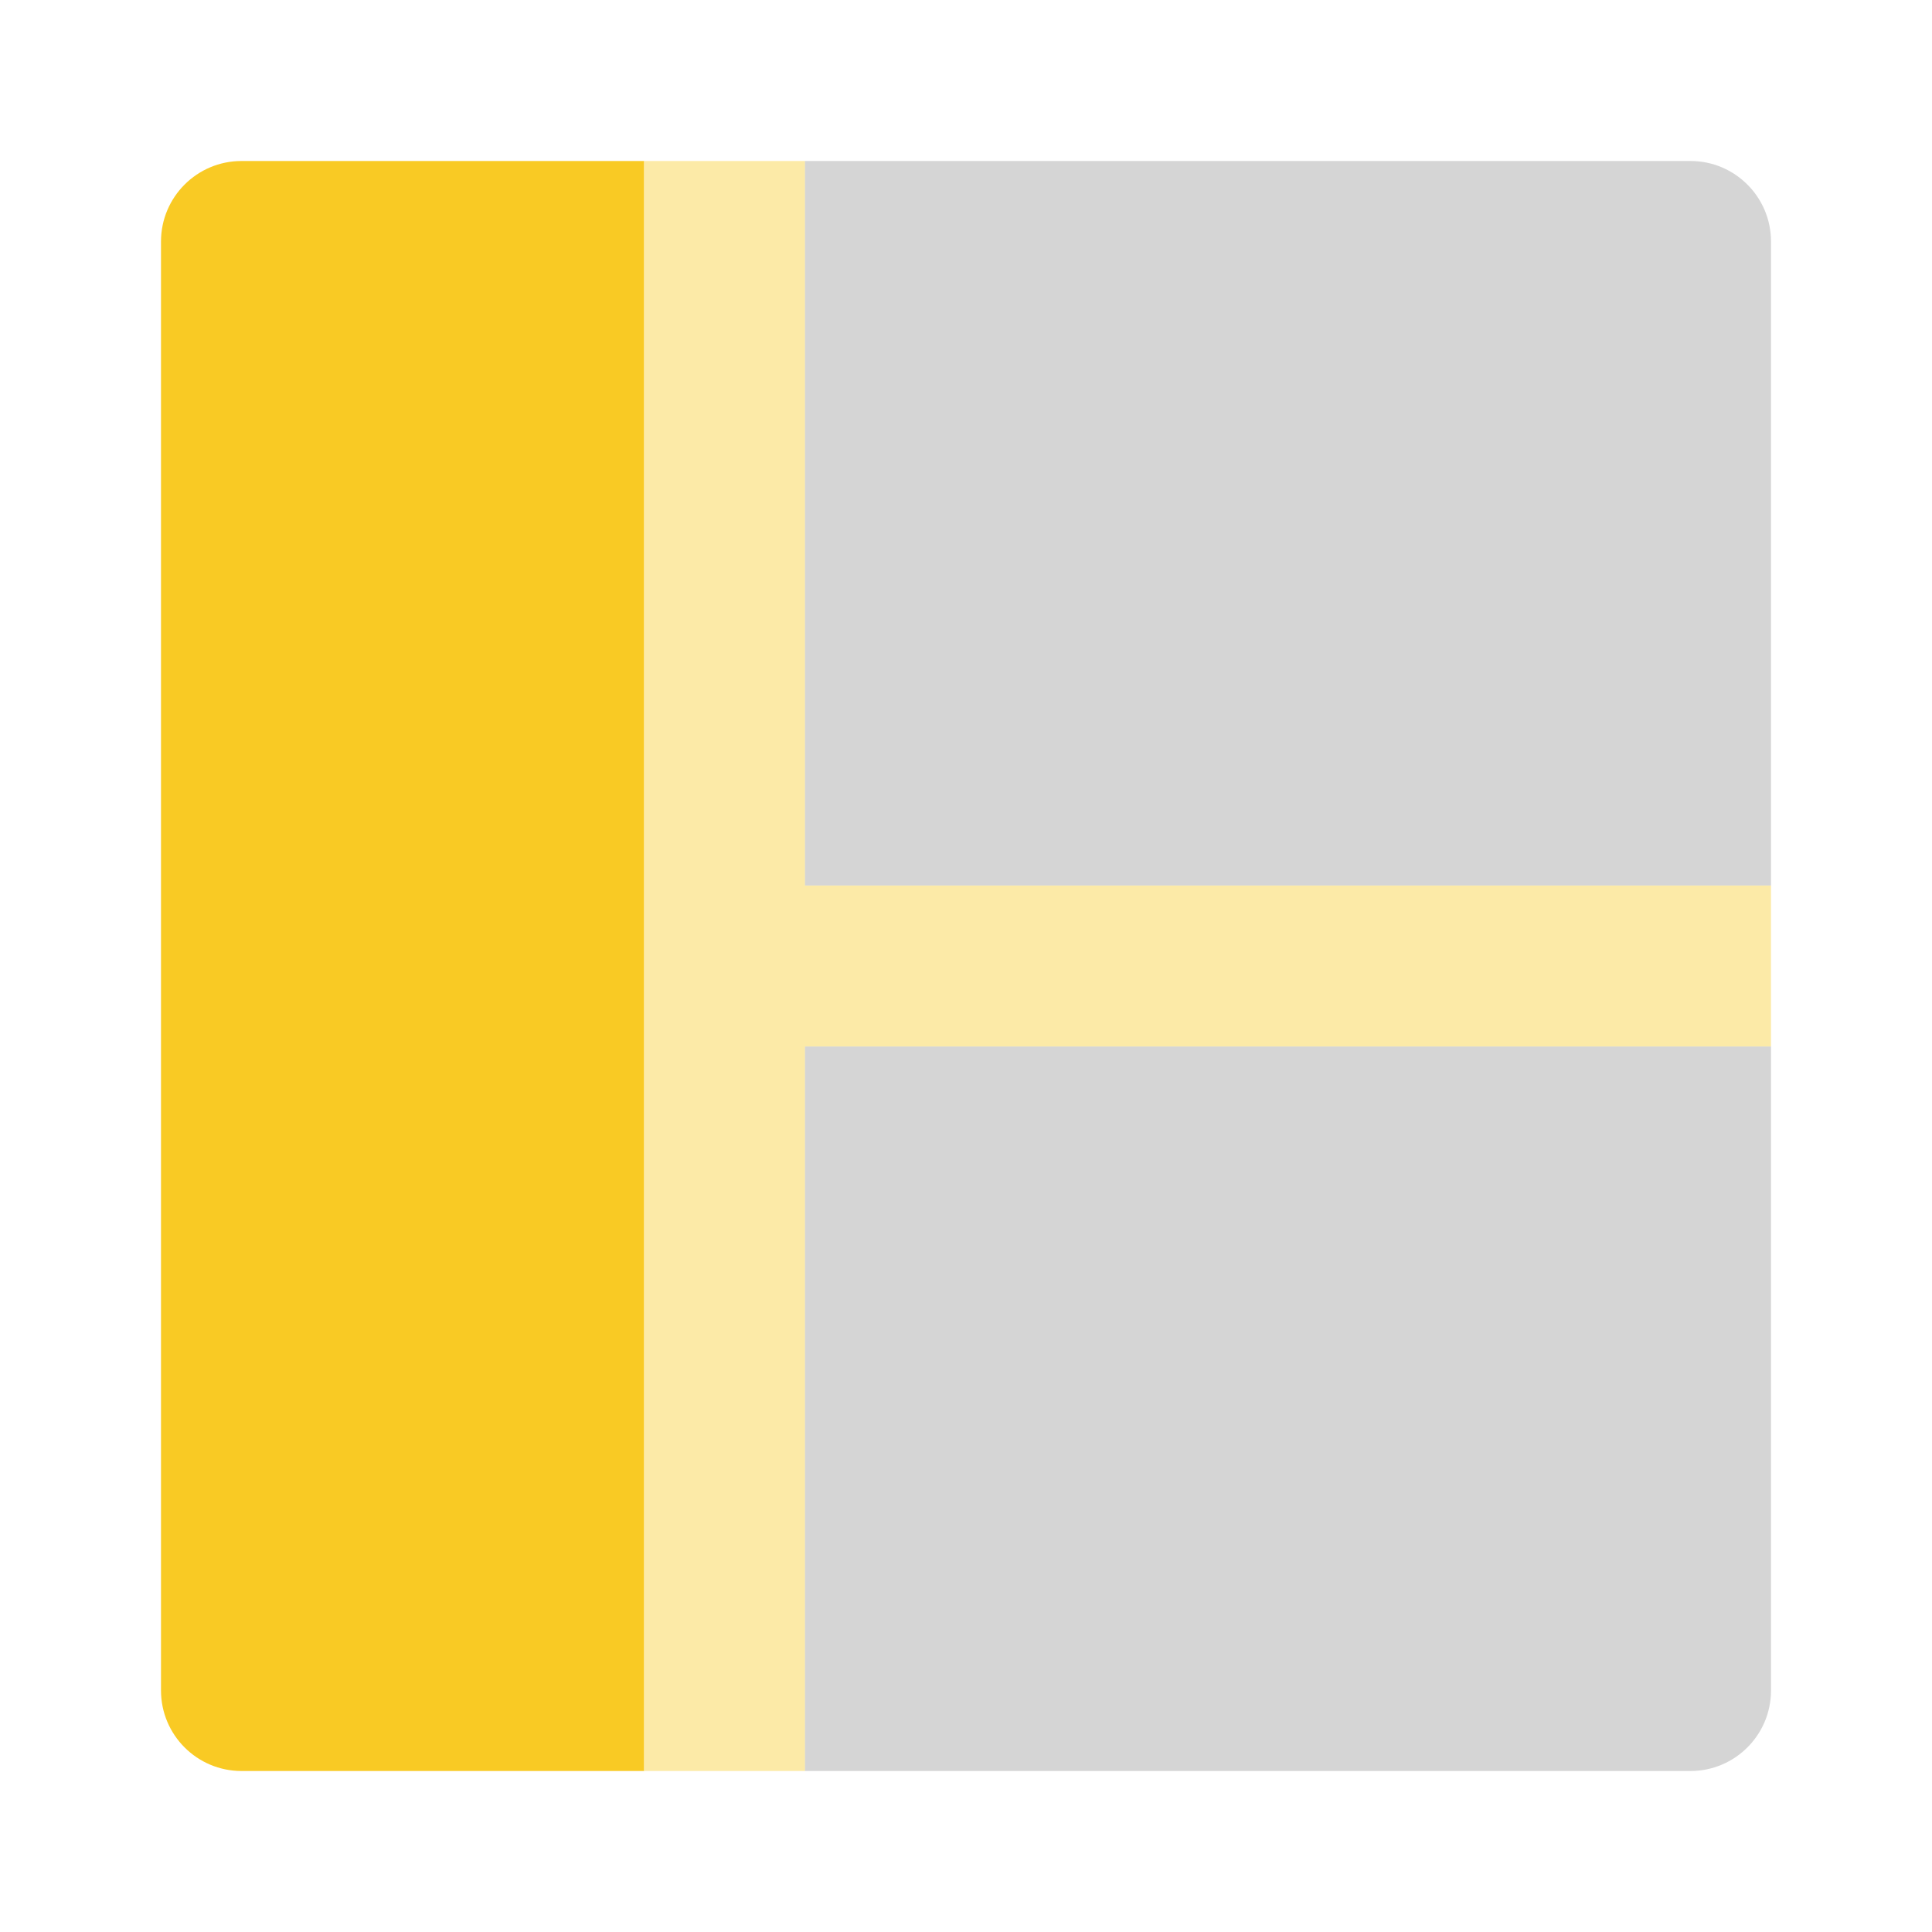 <svg width="24" height="24" viewBox="0 0 24 24" fill="none" xmlns="http://www.w3.org/2000/svg">
<g id="window_grid">
<path id="primary" d="M22 11H10V2H8V11V13V22H10V13H22V11Z" fill="#F9CA24" fill-opacity="0.4"/>
<path id="primary_2" d="M3 2H8V22H3C2.448 22 2 21.552 2 21V3C2 2.448 2.448 2 3 2Z" fill="#F9CA24"/>
<path id="accent" d="M10 2H21C21.552 2 22 2.448 22 3V11H10V2ZM10 13H22V21C22 21.552 21.552 22 21 22H10V13Z" fill="#979797" fill-opacity="0.4"/>
</g>
</svg>
